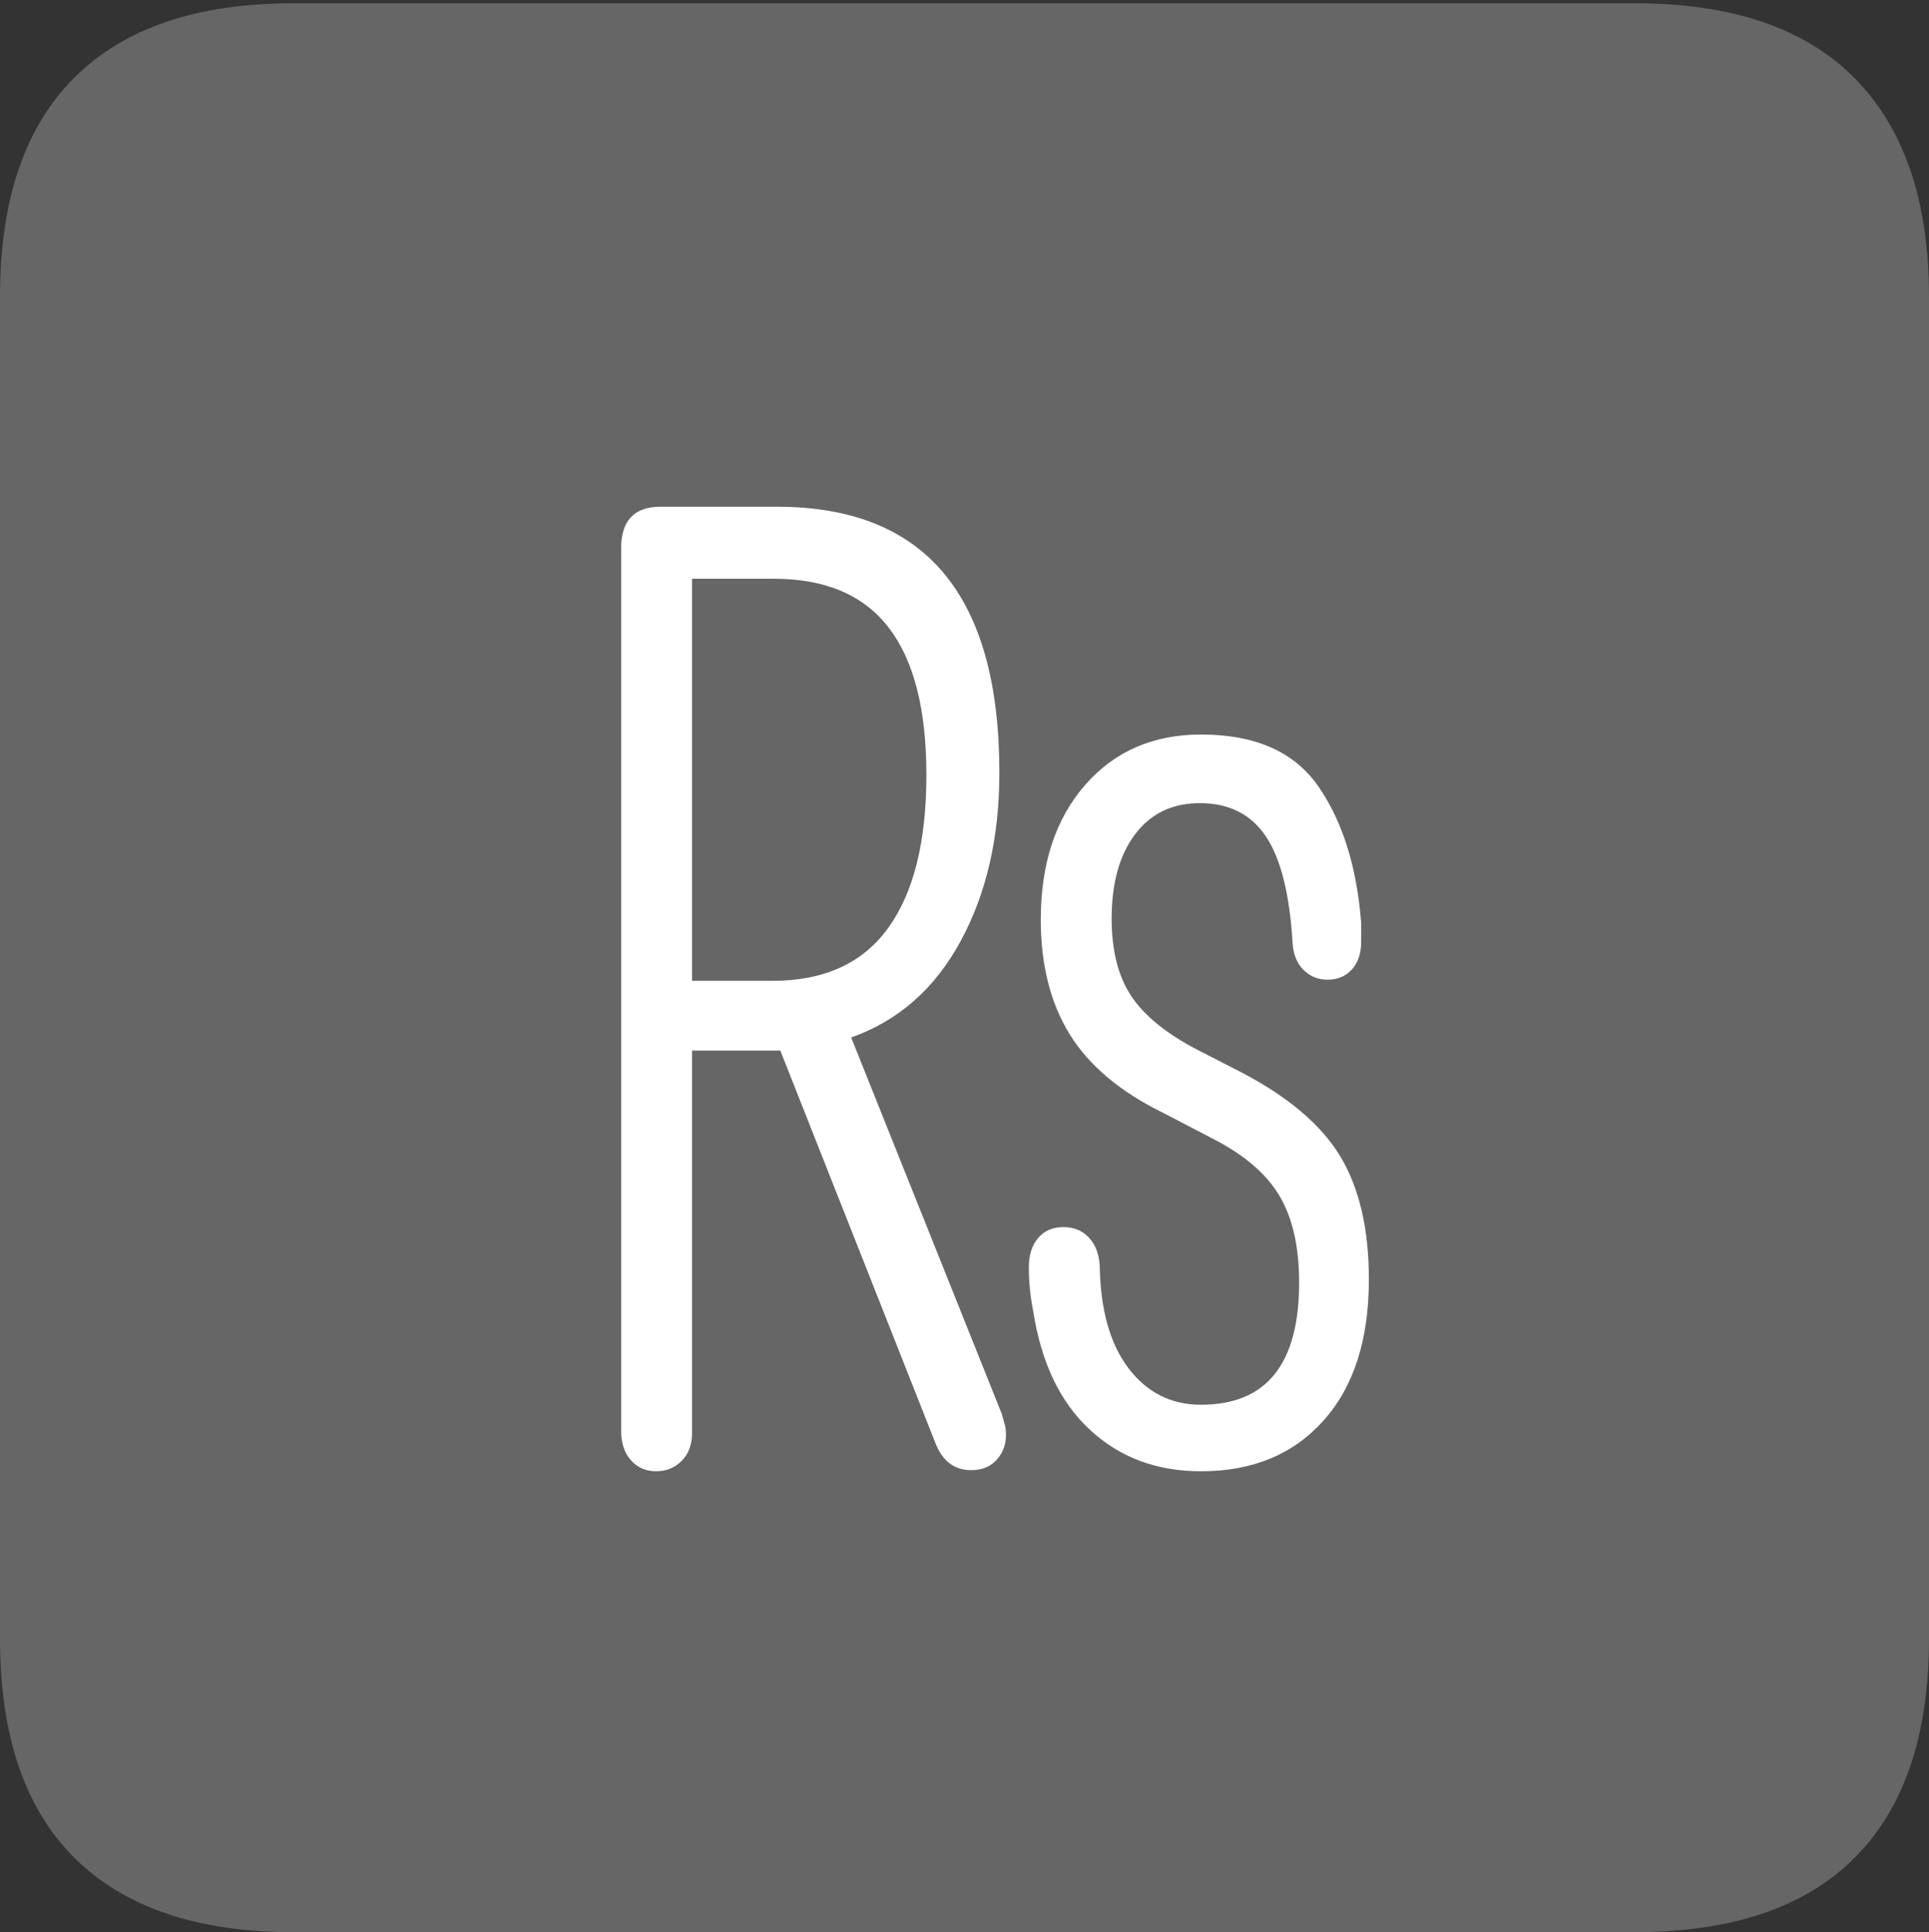 <?xml version="1.0" encoding="UTF-8"?>
<!--Generator: Apple Native CoreSVG 175-->
<!DOCTYPE svg
PUBLIC "-//W3C//DTD SVG 1.1//EN"
       "http://www.w3.org/Graphics/SVG/1.1/DTD/svg11.dtd">
<svg version="1.1" xmlns="http://www.w3.org/2000/svg" xmlns:xlink="http://www.w3.org/1999/xlink" width="17.285" height="17.314">
 <rect width="100%" height="100%" fill="#333333" stroke="none"/>
 <g>
  <rect height="17.314" opacity="0" width="17.285" x="0" y="0"/>
  <path d="M2.627 17.314L14.648 17.314Q15.957 17.314 16.621 16.645Q17.285 15.977 17.285 14.688L17.285 2.656Q17.285 1.377 16.621 0.703Q15.957 0.029 14.648 0.029L2.627 0.029Q1.338 0.029 0.669 0.693Q0 1.357 0 2.656L0 14.688Q0 15.986 0.669 16.65Q1.338 17.314 2.627 17.314Z" fill="rgba(255,255,255,0.25)"/>
  <path d="M5.879 13.184Q5.742 13.184 5.654 13.086Q5.566 12.988 5.566 12.822L5.566 4.912Q5.566 4.541 5.918 4.541L6.963 4.541Q8.955 4.541 8.955 6.924Q8.955 7.793 8.608 8.433Q8.262 9.072 7.627 9.297L8.975 12.666Q8.994 12.734 9.004 12.769Q9.014 12.803 9.014 12.861Q9.014 12.988 8.931 13.081Q8.848 13.174 8.701 13.174Q8.486 13.174 8.389 12.949L6.992 9.414L6.201 9.414L6.201 12.842Q6.201 12.998 6.108 13.091Q6.016 13.184 5.879 13.184ZM6.201 8.789L6.924 8.789Q7.617 8.789 7.959 8.315Q8.301 7.842 8.301 6.943Q8.301 6.064 7.964 5.625Q7.627 5.186 6.934 5.186L6.201 5.186ZM10.762 13.184Q10.166 13.184 9.766 12.812Q9.365 12.441 9.258 11.748Q9.238 11.65 9.229 11.553Q9.219 11.455 9.219 11.357Q9.219 11.191 9.302 11.094Q9.385 10.996 9.531 10.996Q9.668 10.996 9.756 11.089Q9.844 11.182 9.854 11.338Q9.863 11.934 10.112 12.261Q10.361 12.588 10.762 12.588Q11.641 12.588 11.641 11.494Q11.641 11.006 11.46 10.708Q11.279 10.41 10.85 10.195L10.42 9.971Q9.844 9.688 9.585 9.268Q9.326 8.848 9.326 8.242Q9.326 7.49 9.722 7.036Q10.117 6.582 10.762 6.582Q11.494 6.582 11.816 7.051Q12.139 7.52 12.197 8.271Q12.197 8.311 12.197 8.354Q12.197 8.398 12.197 8.438Q12.197 8.594 12.114 8.687Q12.031 8.779 11.895 8.779Q11.768 8.779 11.68 8.691Q11.592 8.604 11.582 8.447Q11.543 7.793 11.343 7.495Q11.143 7.197 10.752 7.197Q10.381 7.197 10.171 7.476Q9.961 7.754 9.961 8.232Q9.961 8.662 10.137 8.926Q10.312 9.189 10.723 9.404L11.123 9.609Q11.758 9.941 12.012 10.366Q12.266 10.791 12.266 11.465Q12.266 12.275 11.86 12.729Q11.455 13.184 10.762 13.184Z" fill="#ffffff"/>
 </g>
</svg>

